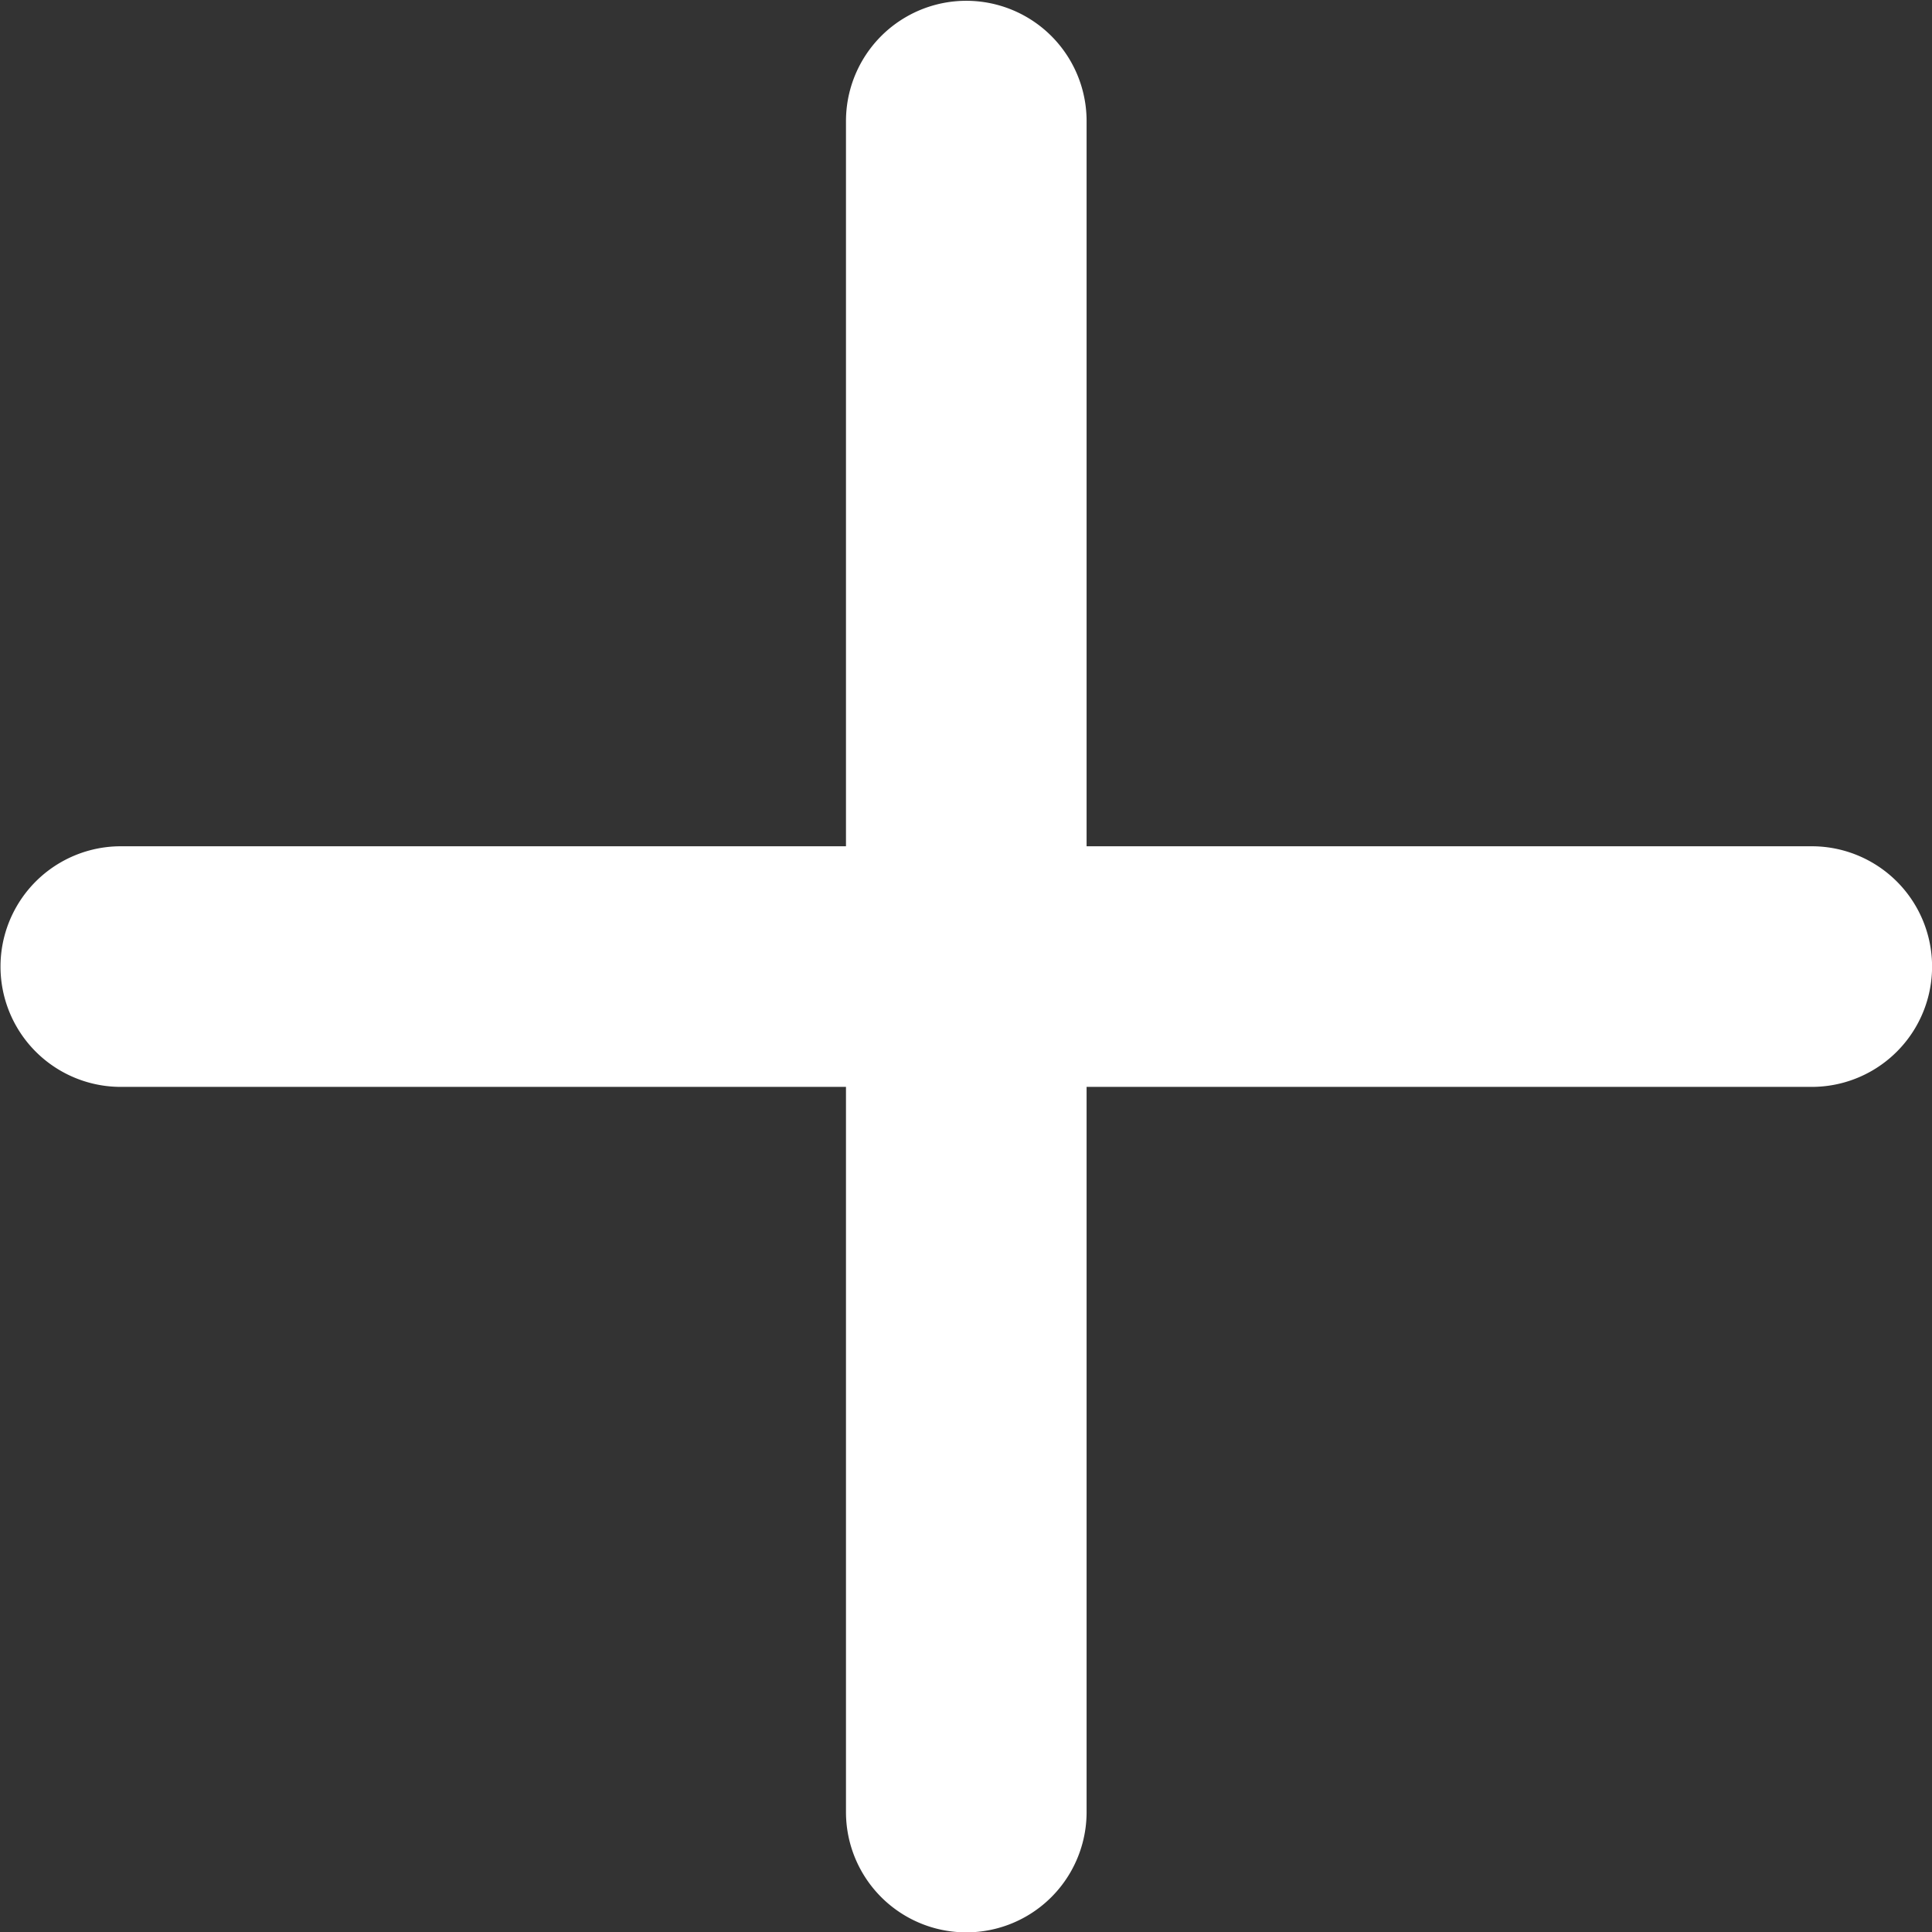 <svg xmlns="http://www.w3.org/2000/svg" width="13.321" height="13.321" viewBox="0 0 13.321 13.321">
  <rect x="0" y="0" width="13.321" height="13.321" fill="#333333" stroke="none"/>
  <path id="Icon_ionic-ios-add" data-name="Icon ionic-ios-add" d="M21.457,14.8h-5v-5a.829.829,0,1,0-1.659,0v5h-5a.829.829,0,0,0,0,1.659h5v5a.829.829,0,1,0,1.659,0v-5h5a.829.829,0,1,0,0-1.659Z" transform="translate(-8.965 -8.965)" fill="#fff"/>
</svg>
